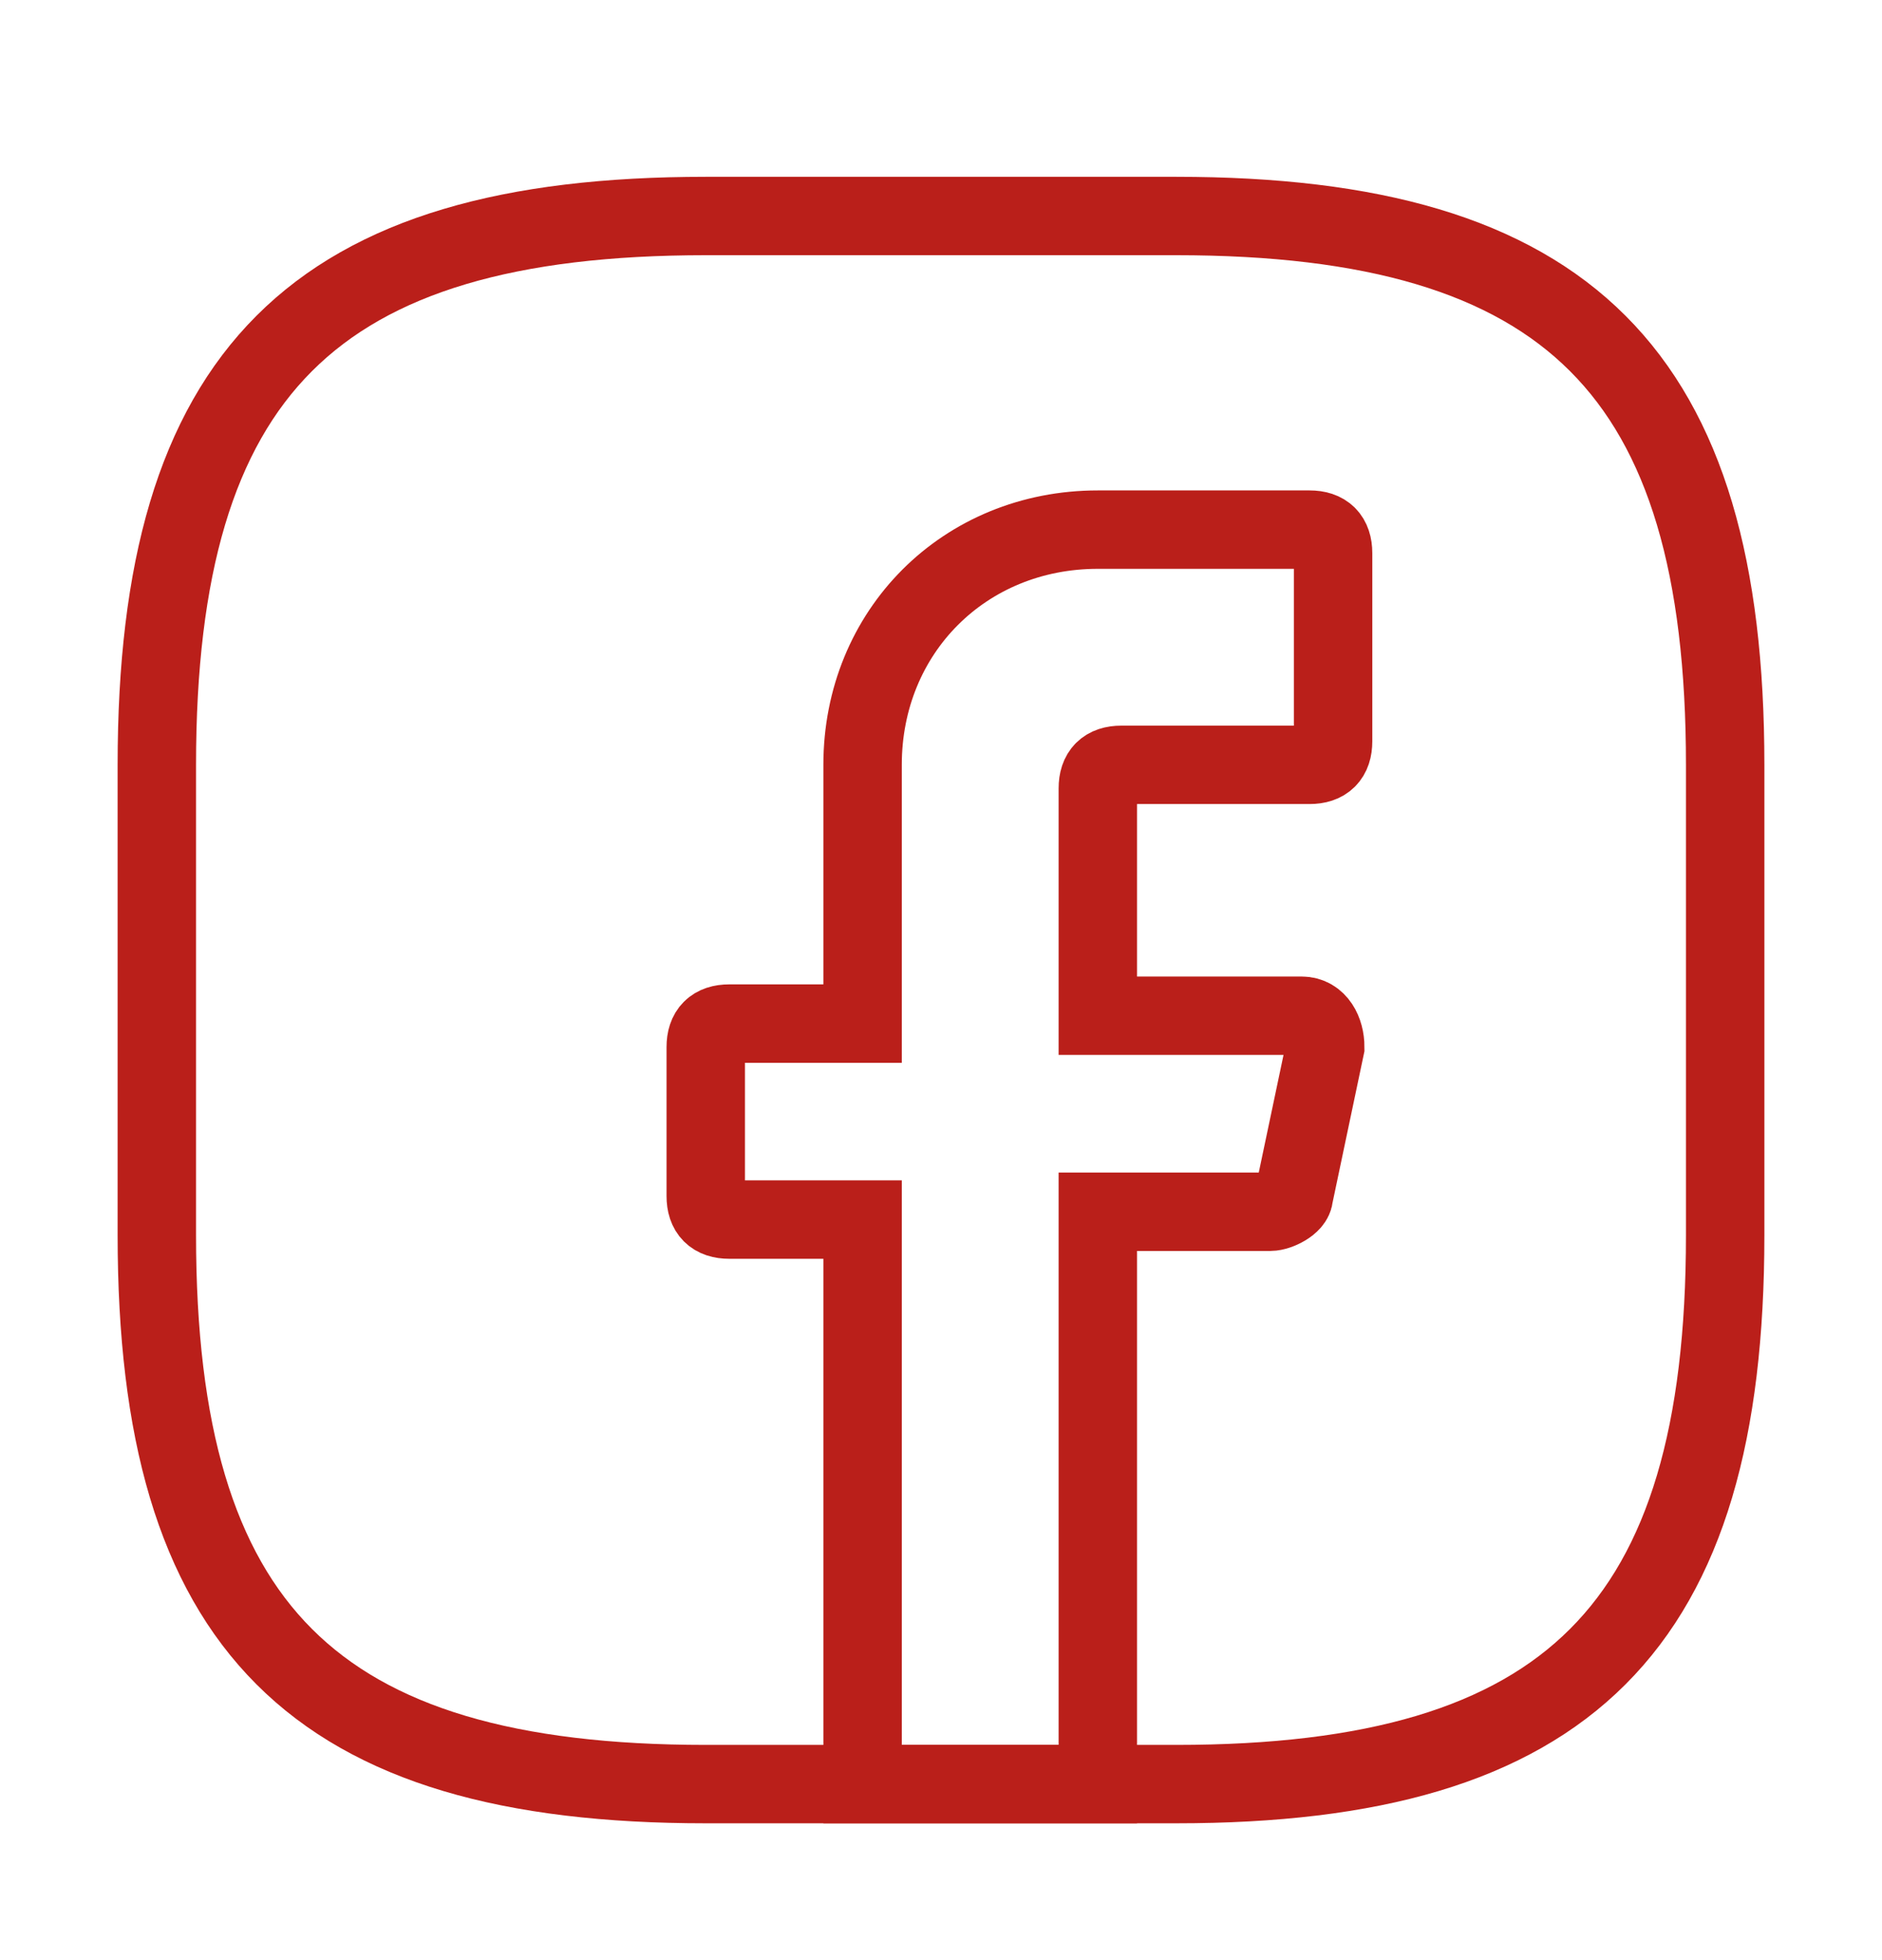 <svg width="24" height="25" viewBox="0 0 24 25" fill="none" xmlns="http://www.w3.org/2000/svg">
<path d="M14 10.055V12.955H16.6C16.8 12.955 16.9 13.155 16.9 13.355L16.5 15.255C16.5 15.355 16.3 15.455 16.2 15.455H14V22.755H11V15.555H9.3C9.1 15.555 9 15.455 9 15.255V13.355C9 13.155 9.1 13.055 9.3 13.055H11V9.755C11 8.055 12.3 6.755 14 6.755H16.7C16.9 6.755 17 6.855 17 7.055V9.455C17 9.655 16.9 9.755 16.7 9.755H14.3C14.1 9.755 14 9.855 14 10.055Z" stroke="#BA1F1A" stroke-miterlimit="10" stroke-linecap="round"/>
<path d="M15 22.755H9C4 22.755 2 20.755 2 15.755V9.755C2 4.755 4 2.755 9 2.755H15C20 2.755 22 4.755 22 9.755V15.755C22 20.755 20 22.755 15 22.755Z" stroke="#BA1F1A" stroke-linecap="round" stroke-linejoin="round"/>
</svg>
